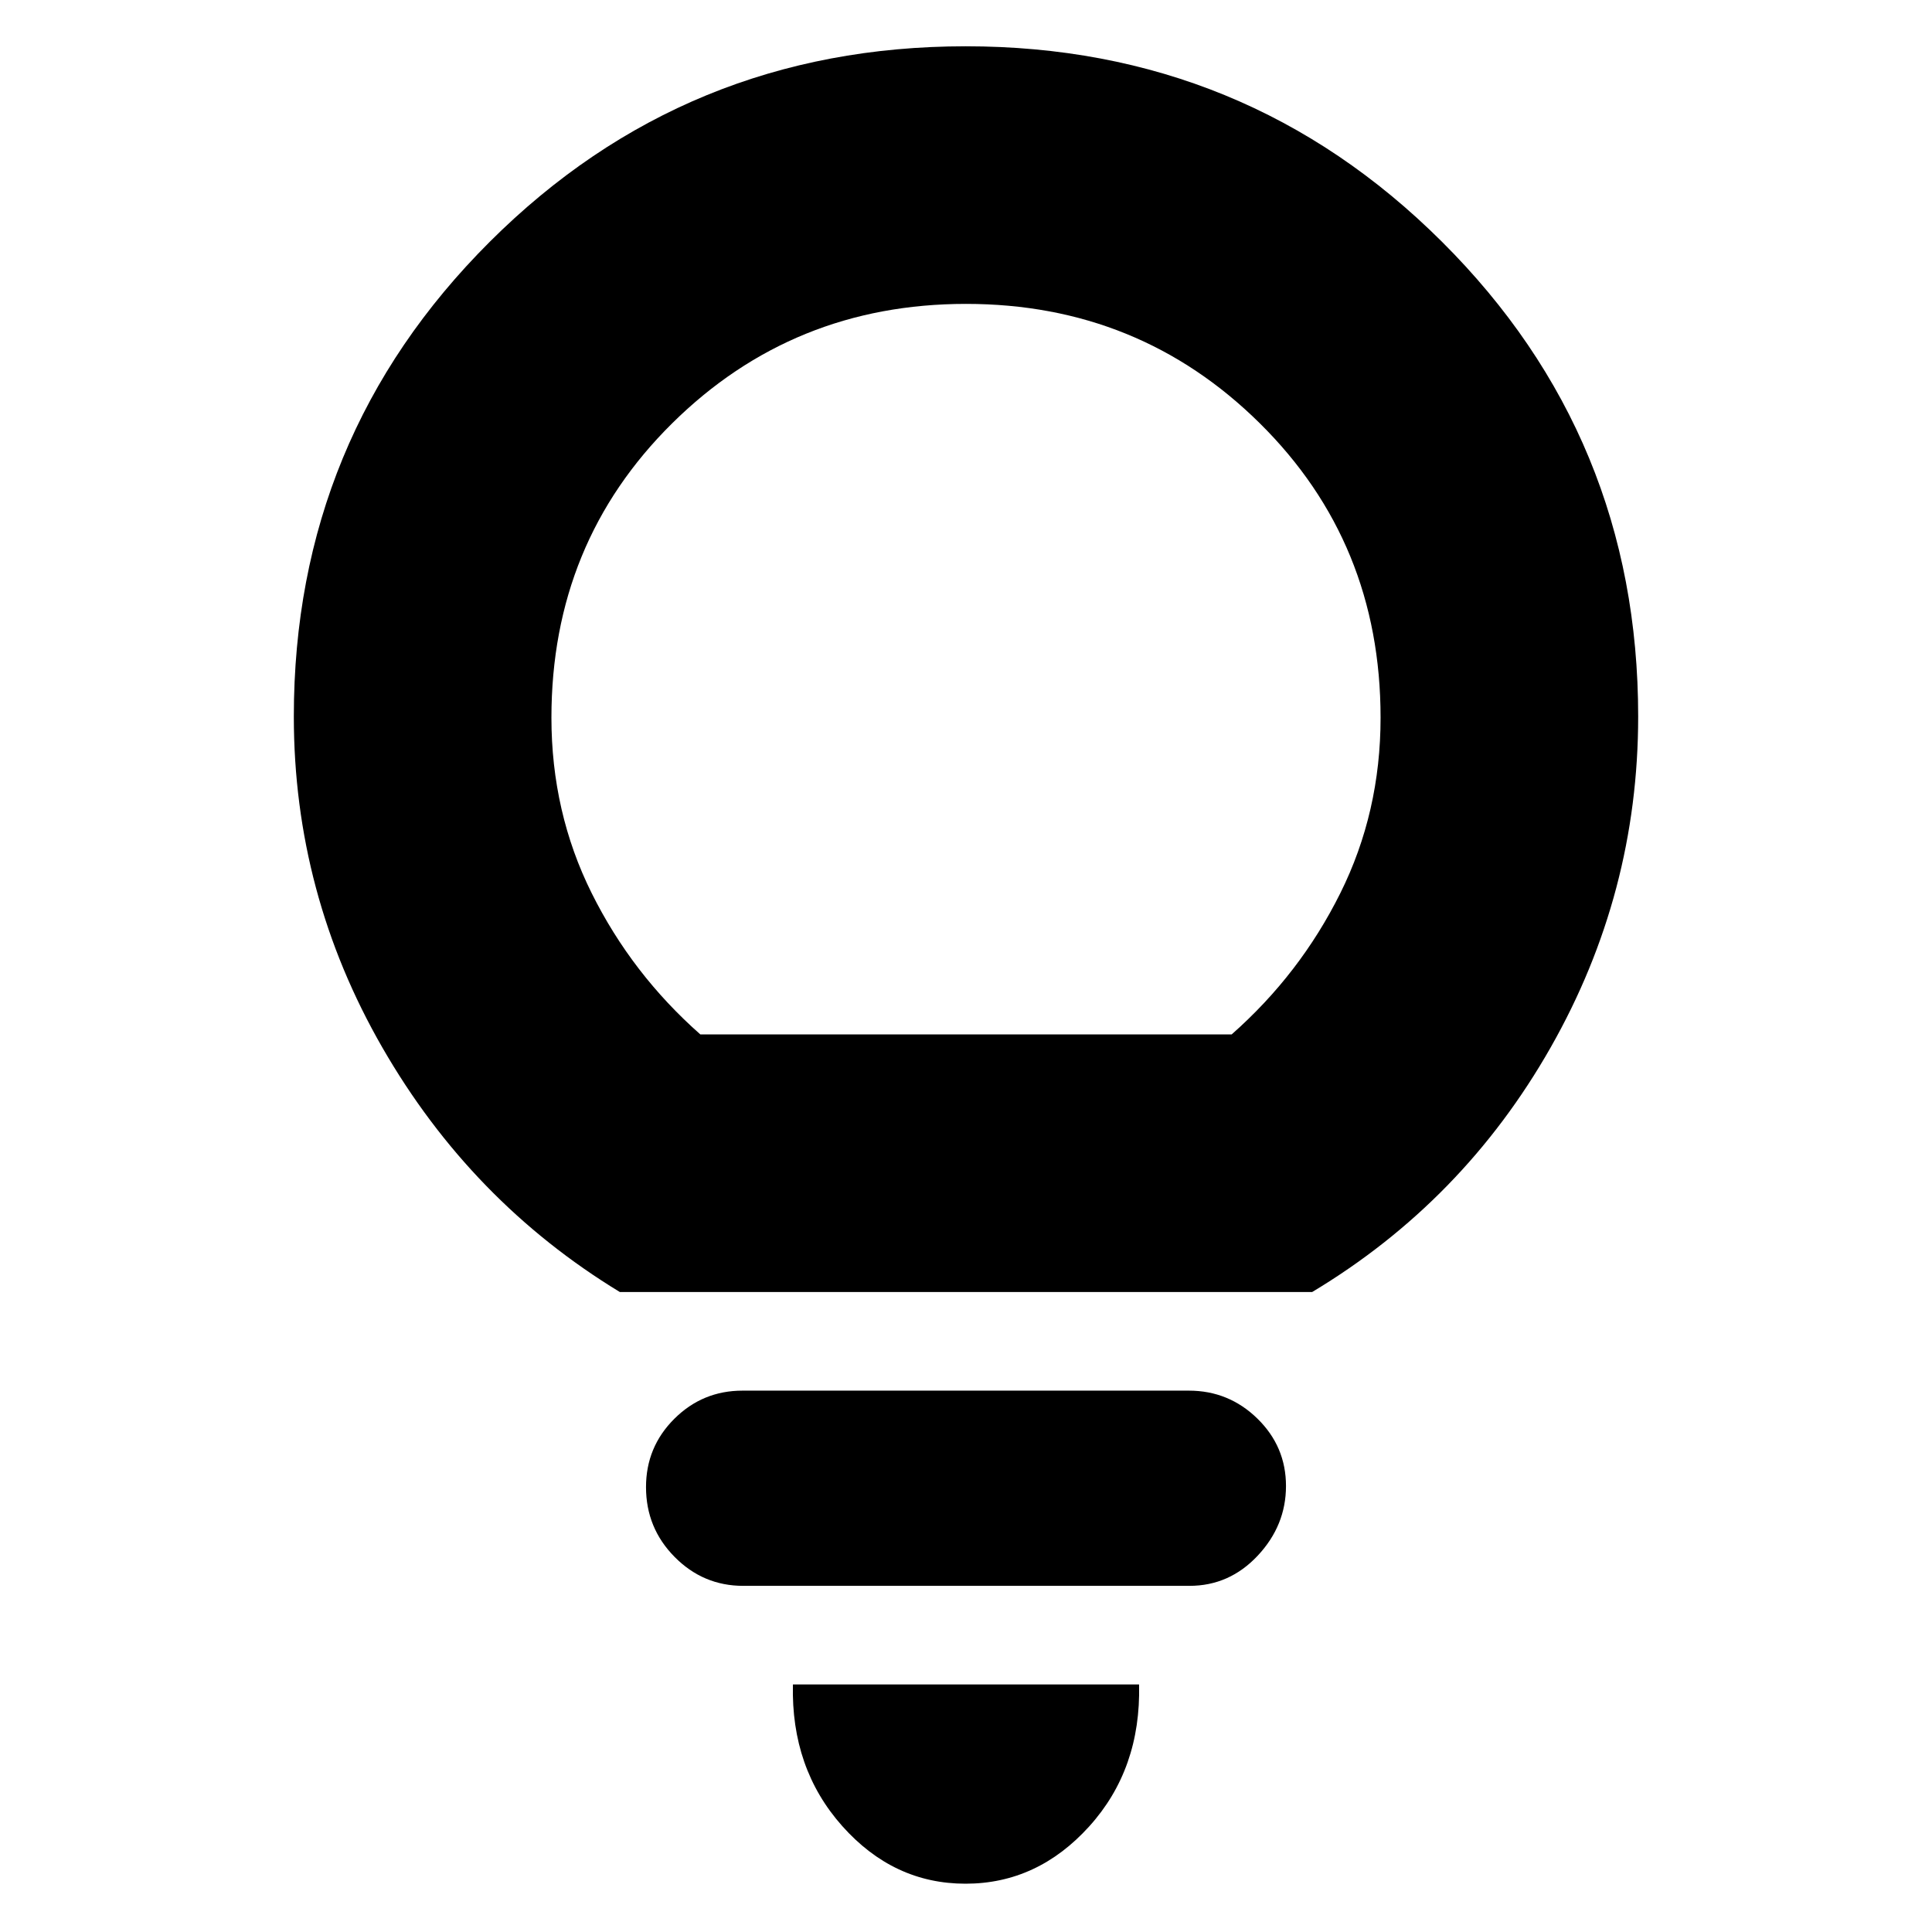 <svg xmlns="http://www.w3.org/2000/svg" height="20" viewBox="0 -960 960 960" width="20"><path d="M479.75-24Q444-24 418.5-52.65T394-123h172q1 42-24.75 70.5T479.75-24ZM369.28-172q-19.86 0-34.07-14.37T321-221.07q0-19.91 14.05-33.92Q349.1-269 368.96-269h221.76q19.85 0 34.07 13.89Q639-241.23 639-221.61 639-202 624.95-187t-33.91 15H369.28ZM308-318q-74-45-118-121.47-44-76.46-44-164.53 0-138.75 97.38-235.88Q340.76-937 479.88-937t236.62 97.12Q814-742.75 814-604q0 87.99-43.5 164.49Q727-363 652-318H308Zm40-128h264q34-30 54-70.2 20-40.19 20-87.2 0-86.93-60-146.26Q566-809 480-809t-146 59.34q-60 59.33-60 146.26 0 47.01 20 87.2 20 40.2 54 70.2Zm132 0Z"/></svg>